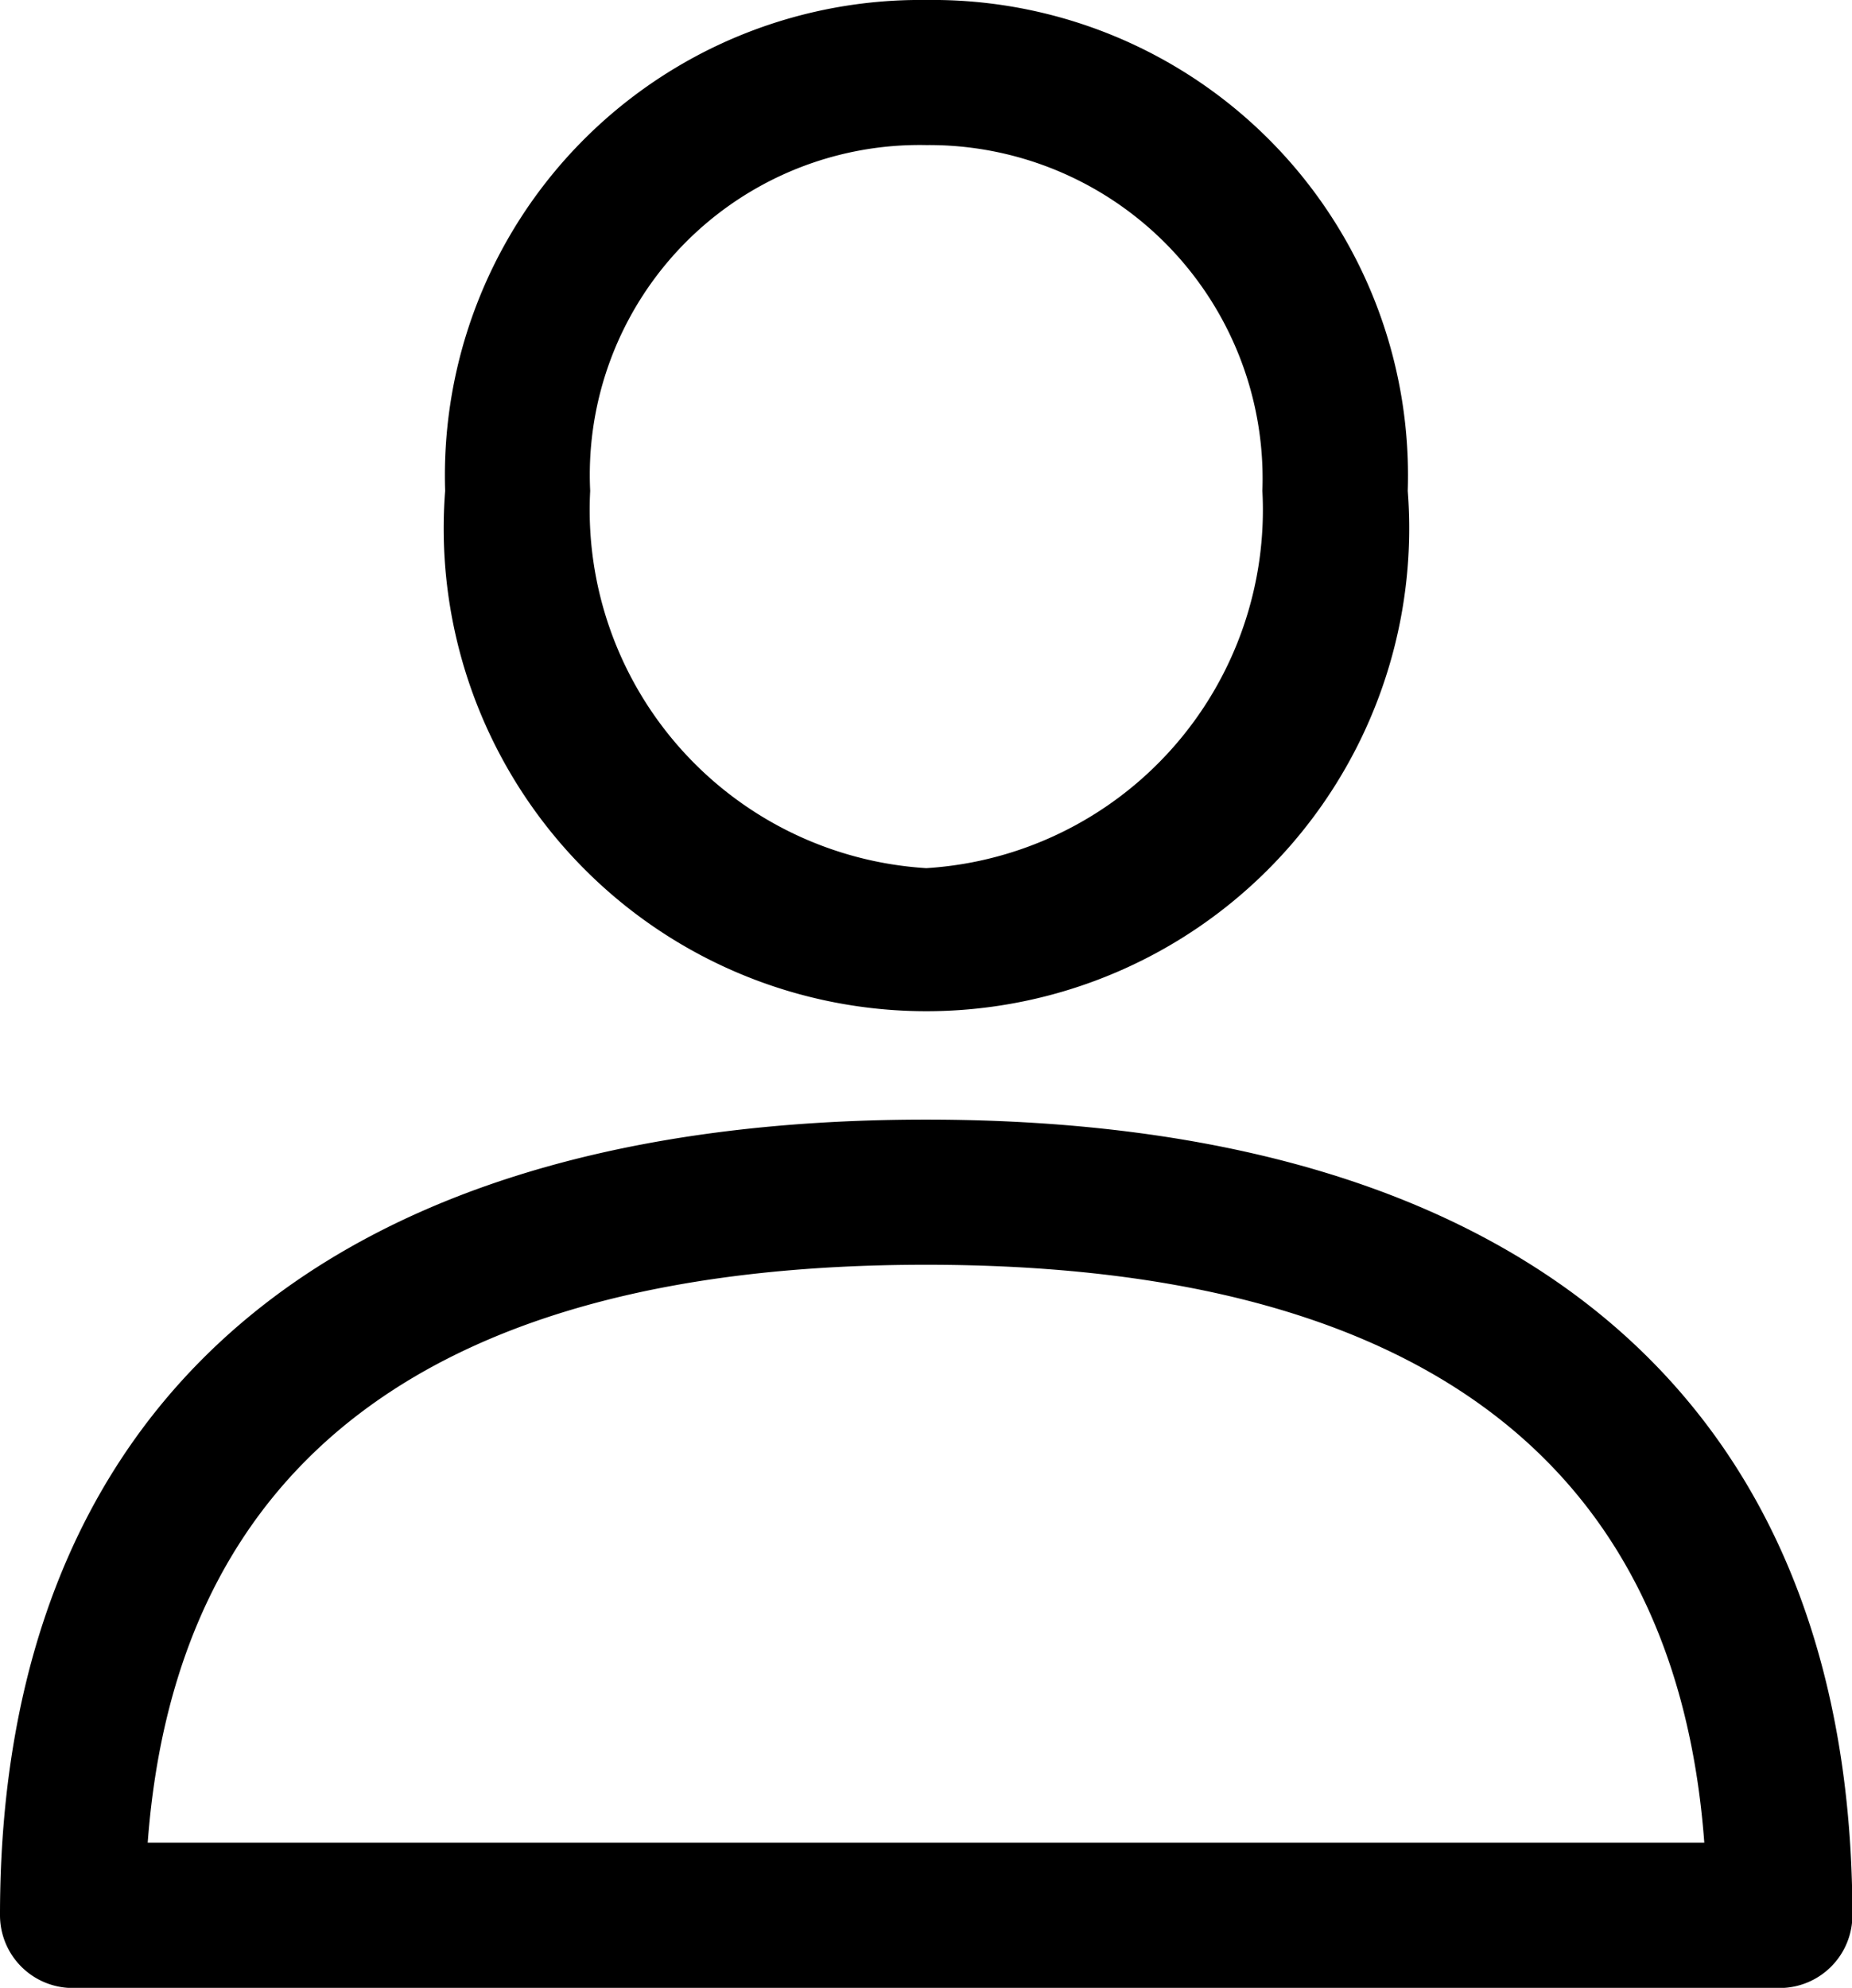 <svg xmlns="http://www.w3.org/2000/svg" width="22.895" height="24.569" viewBox="0 0 22.895 24.569">
  <g id="user" transform="translate(-200.321 0.937)">
    <g id="_037-user" data-name="037-user" transform="translate(200.321 -0.937)">
      <g id="Group_255" data-name="Group 255" transform="translate(0 13.838)">
        <g id="Group_254" data-name="Group 254">
          <path id="Path_109" data-name="Path 109" d="M28.887,288.389c-7.382,0-11.447,3.492-11.447,9.833a.9.9,0,0,0,.9.9h21.1a.9.9,0,0,0,.9-.9C40.335,291.882,36.269,288.389,28.887,288.389Zm-9.621,8.937c.353-4.741,3.585-7.143,9.621-7.143s9.269,2.4,9.622,7.143Z" transform="translate(-17.44 -288.389)"/>
        </g>
      </g>
      <g id="Group_257" data-name="Group 257" transform="translate(5.5)">
        <g id="Group_256" data-name="Group 256">
          <path id="Path_110" data-name="Path 110" d="M138,0a5.877,5.877,0,0,0-5.948,6.067,5.968,5.968,0,1,0,11.9,0A5.877,5.877,0,0,0,138,0Zm0,10.73a4.436,4.436,0,0,1-4.155-4.663A4.077,4.077,0,0,1,138,1.793a4.123,4.123,0,0,1,4.155,4.274A4.436,4.436,0,0,1,138,10.73Z" transform="translate(-132.049)"/>
        </g>
      </g>
    </g>
  </g>
</svg>
